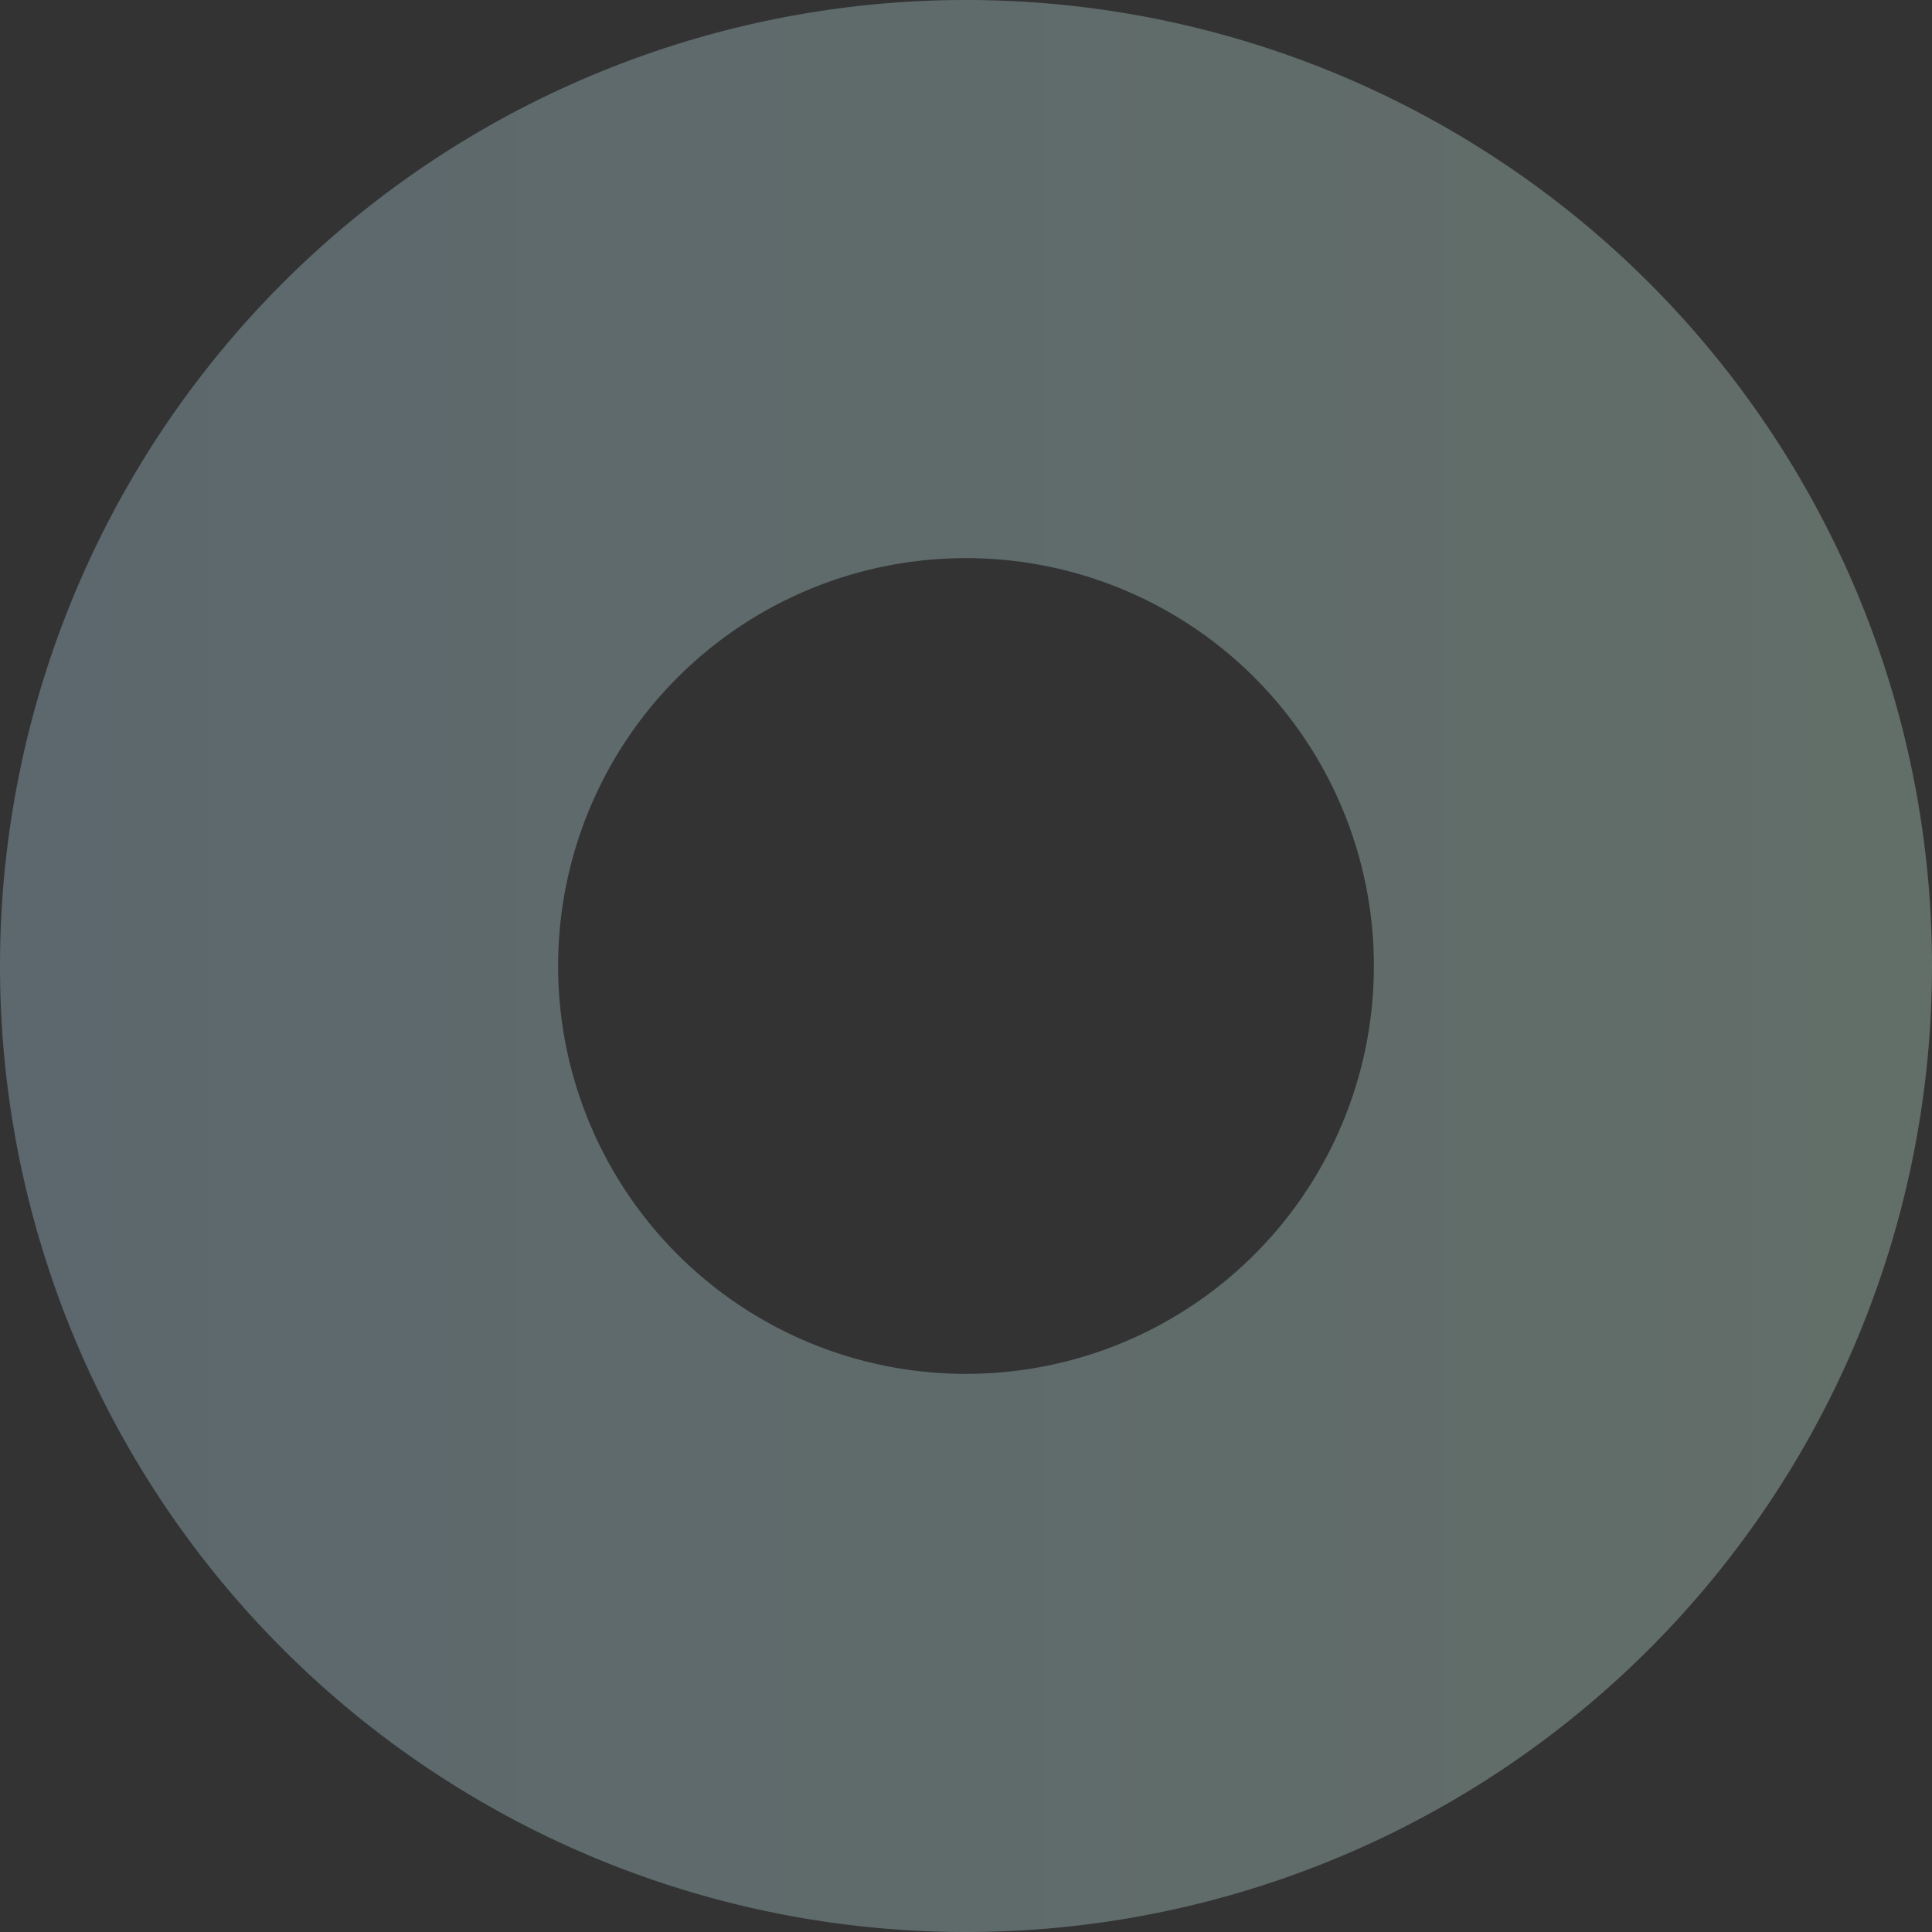 <svg xmlns="http://www.w3.org/2000/svg" xmlns:xlink="http://www.w3.org/1999/xlink" width="72" height="72" viewBox="0 0 72 72">
  <rect x="0" y="0" width="72" height="72" fill="#333333" stroke="none"/>
  <defs>
    <linearGradient id="linear-gradient" y1="0.5" x2="1" y2="0.5" gradientUnits="objectBoundingBox">
      <stop offset="0" stop-color="#bbe2f6"/>
      <stop offset="1" stop-color="#d0f7e3"/>
    </linearGradient>
  </defs>
  <path id="bg_img02" d="M-1085.814,389.943a35.993,35.993,0,0,0-36,36,35.993,35.993,0,0,0,36,36,35.993,35.993,0,0,0,36-36A35.992,35.992,0,0,0-1085.814,389.943Zm0,51.2a15.193,15.193,0,0,1-15.2-15.2,15.193,15.193,0,0,1,15.2-15.2,15.193,15.193,0,0,1,15.2,15.2A15.193,15.193,0,0,1-1085.814,441.143Z" transform="translate(1121.814 -389.943)" opacity="0.3" fill="url(#linear-gradient)"/>
</svg>
